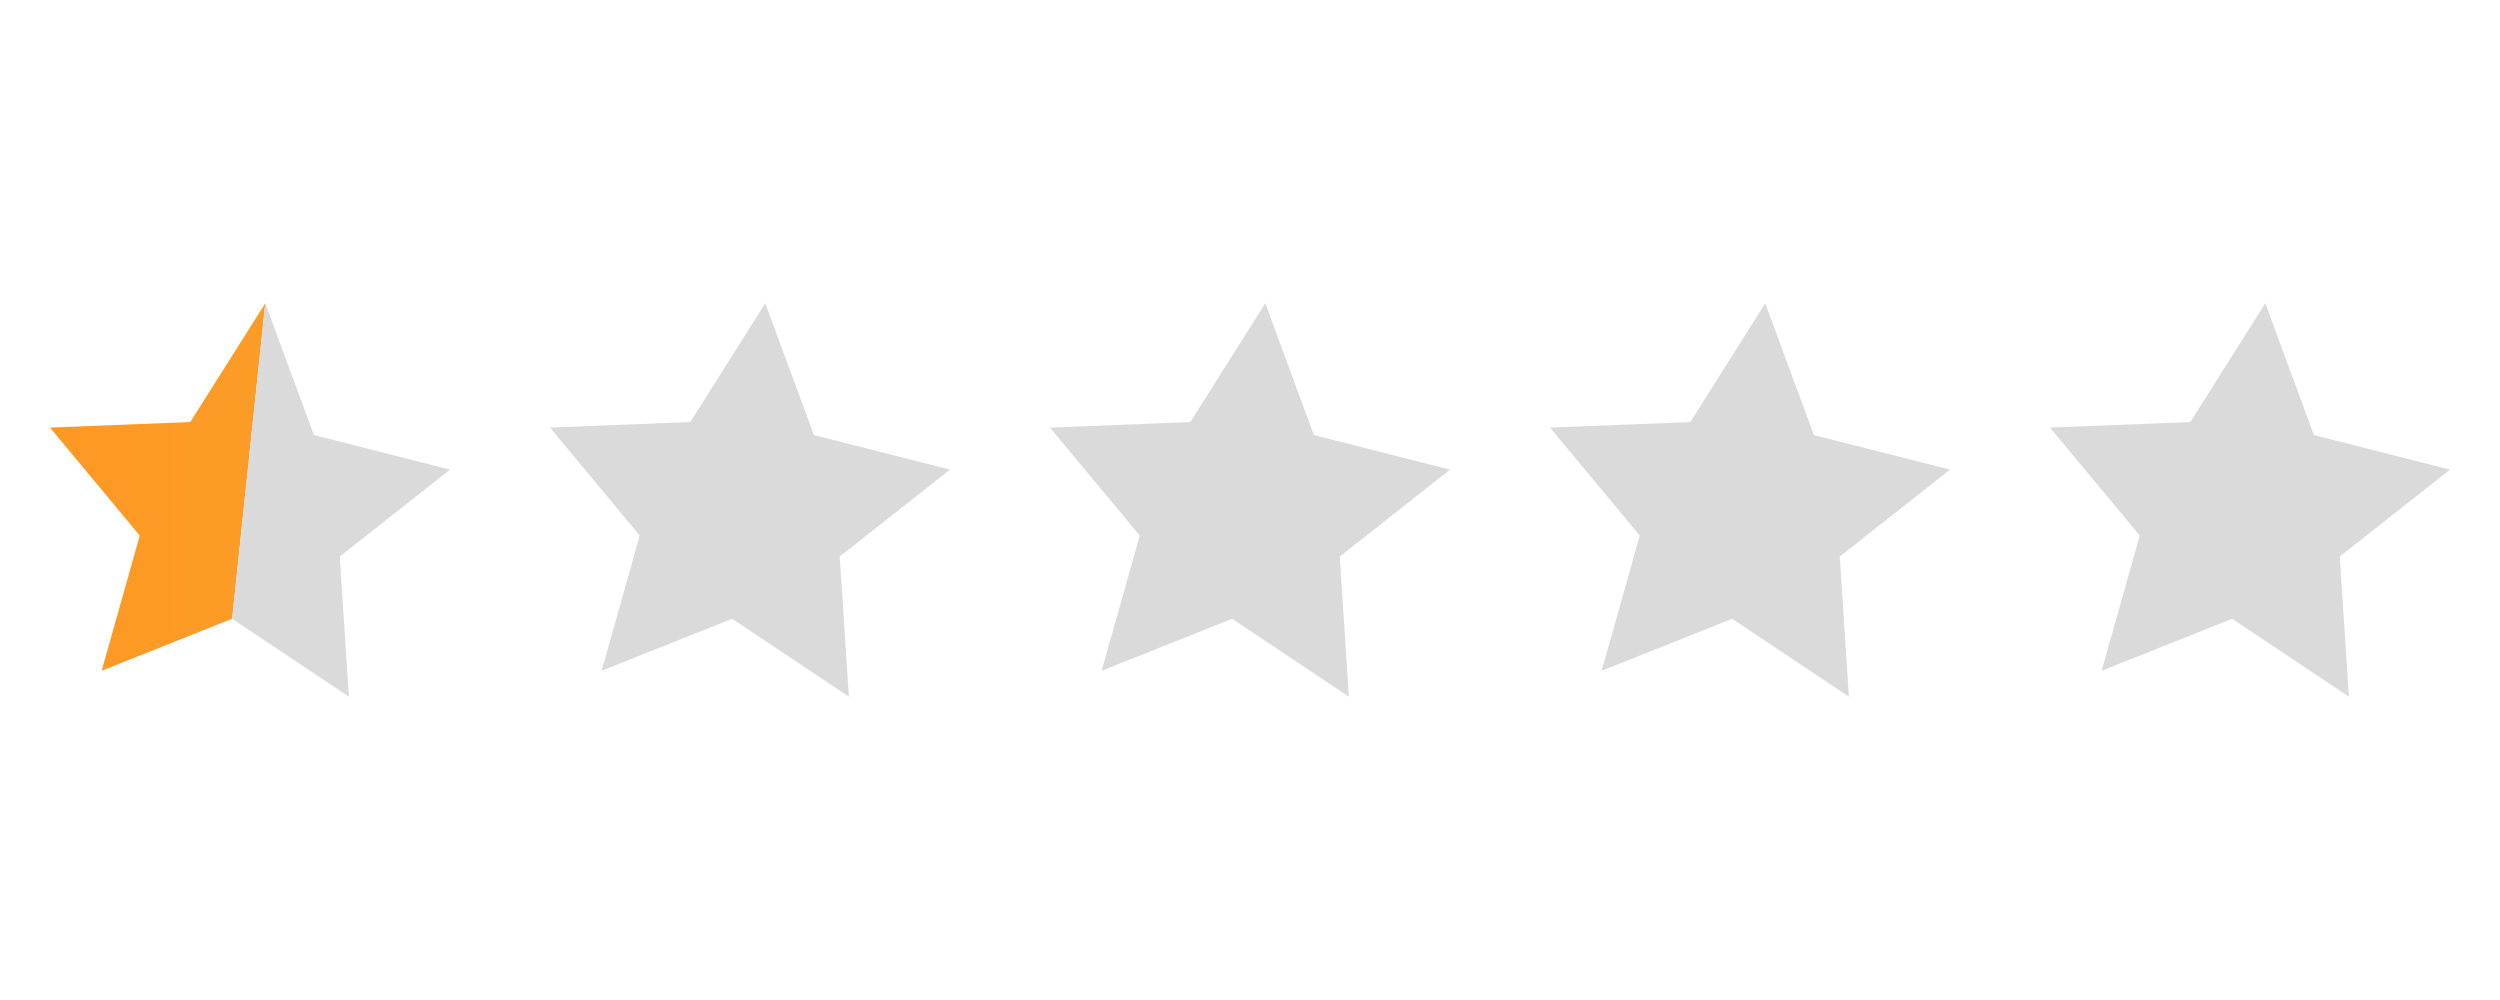 <svg xmlns="http://www.w3.org/2000/svg" xmlns:xlink="http://www.w3.org/1999/xlink" width="100" height="40"><defs><linearGradient id="a"><stop offset="0" stop-color="#fd9823"/><stop offset="1" stop-color="#f4c94a"/></linearGradient><linearGradient xlink:href="#a" id="b" gradientUnits="userSpaceOnUse" gradientTransform="translate(80 -286.417)" x1="-77.973" y1="306.095" x2="18" y2="306.095"/></defs><path d="M10.611 12.133l-3 4.748L2 17.104l3.59 4.32-1.524 5.406 5.22-2.08z" fill="url(#b)" paint-order="stroke fill markers"/><path d="M93.956 27.869l-4.671-3.119-5.218 2.08 1.523-5.407-3.59-4.32 5.612-.221 2.999-4.75 1.946 5.27L98 18.785l-4.41 3.478zM73.956 27.869l-4.67-3.119-5.218 2.08 1.523-5.407L62 17.104l5.612-.222 2.998-4.75 1.946 5.27L78 18.785l-4.41 3.478zM53.955 27.87l-4.67-3.12-5.218 2.08 1.523-5.406-3.59-4.32 5.612-.222 2.999-4.75 1.945 5.27L58 18.786l-4.41 3.479zM33.955 27.868l-4.671-3.119-5.218 2.08 1.523-5.406-3.59-4.32 5.612-.222 2.999-4.75 1.946 5.27 5.443 1.384-4.41 3.478zM10.611 12.133l1.946 5.267L18 18.785l-4.41 3.479.365 5.605-4.67-3.119z" fill="#dadada"/></svg>